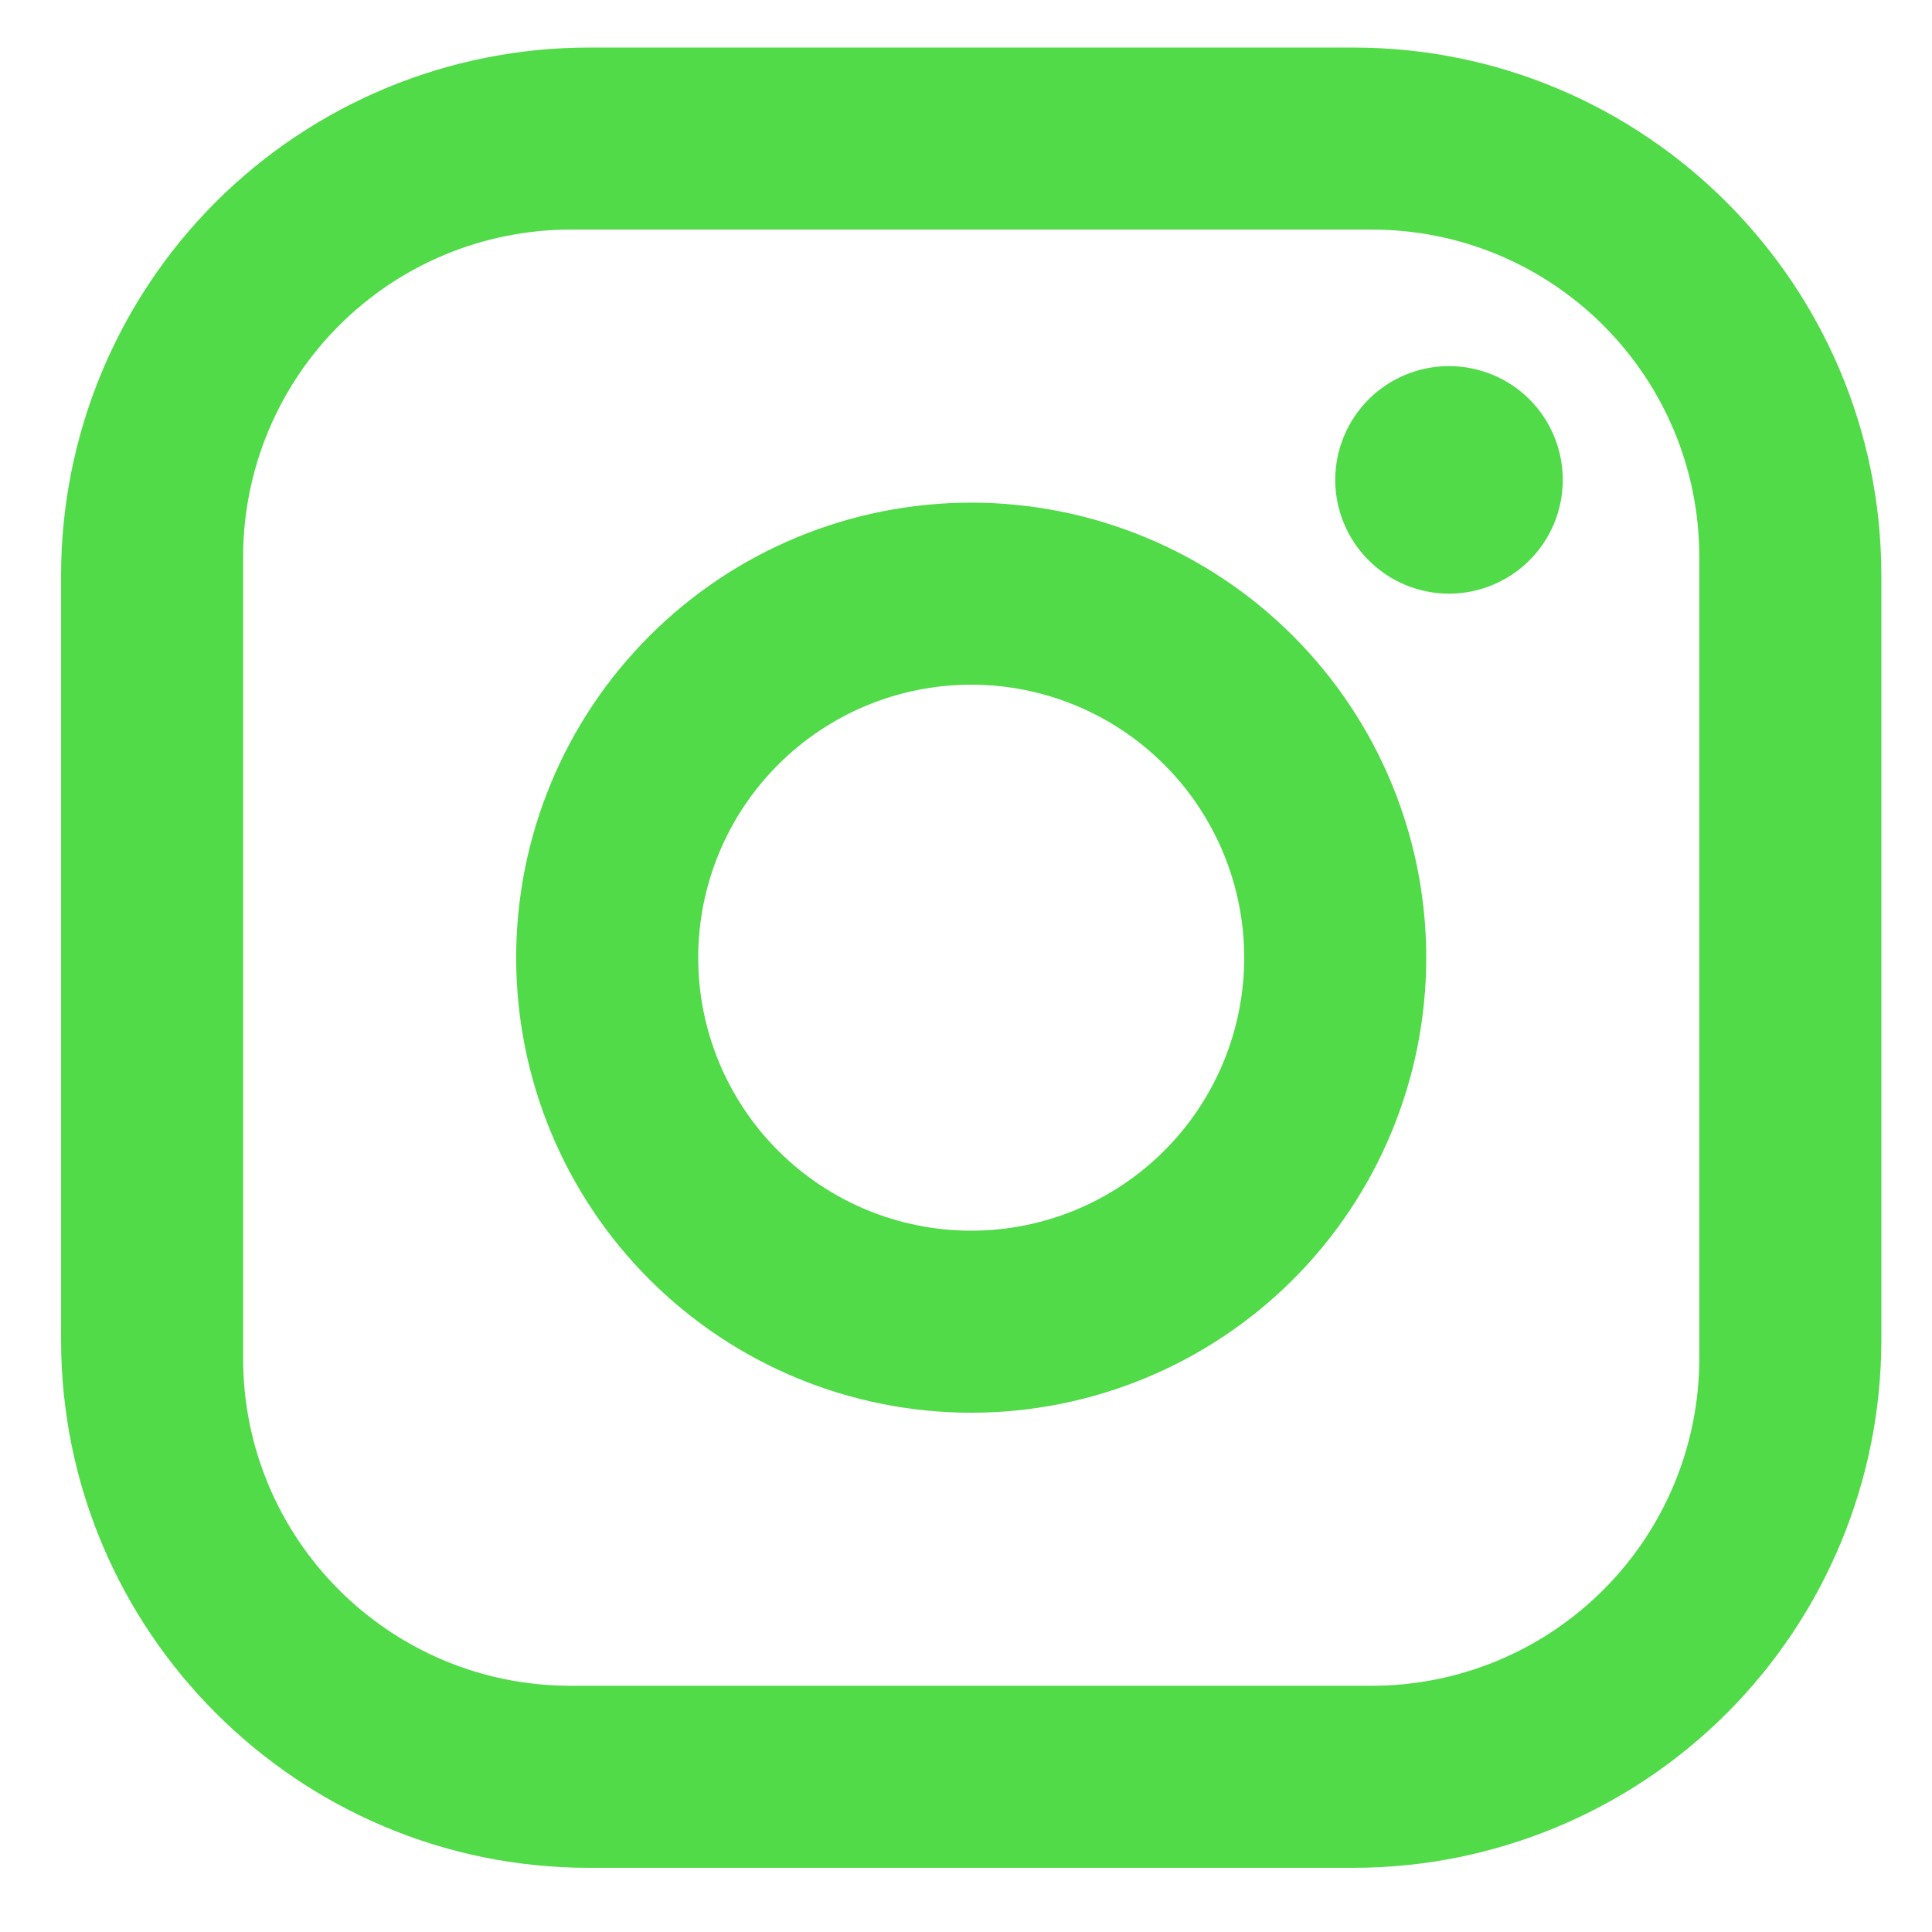 <svg width="18" height="18" viewBox="0 0 18 18" fill="none" xmlns="http://www.w3.org/2000/svg">
<path d="M5.487 0.443H12.61C15.323 0.443 17.528 2.648 17.528 5.361V12.484C17.528 13.788 17.01 15.039 16.088 15.962C15.165 16.884 13.914 17.402 12.61 17.402H5.487C2.774 17.402 0.569 15.197 0.569 12.484V5.361C0.569 4.057 1.087 2.806 2.009 1.883C2.932 0.961 4.183 0.443 5.487 0.443ZM5.317 2.139C4.508 2.139 3.731 2.46 3.159 3.033C2.586 3.605 2.265 4.382 2.265 5.191V12.654C2.265 14.341 3.63 15.706 5.317 15.706H12.78C13.589 15.706 14.366 15.385 14.938 14.812C15.511 14.24 15.832 13.463 15.832 12.654V5.191C15.832 3.504 14.467 2.139 12.78 2.139H5.317ZM13.5 3.411C13.781 3.411 14.051 3.522 14.25 3.721C14.449 3.92 14.56 4.19 14.56 4.471C14.56 4.752 14.449 5.021 14.25 5.22C14.051 5.419 13.781 5.531 13.5 5.531C13.219 5.531 12.95 5.419 12.751 5.22C12.552 5.021 12.44 4.752 12.44 4.471C12.44 4.19 12.552 3.92 12.751 3.721C12.95 3.522 13.219 3.411 13.5 3.411ZM9.049 4.683C10.173 4.683 11.251 5.129 12.047 5.925C12.842 6.72 13.288 7.798 13.288 8.923C13.288 10.047 12.842 11.126 12.047 11.921C11.251 12.716 10.173 13.162 9.049 13.162C7.924 13.162 6.846 12.716 6.051 11.921C5.255 11.126 4.809 10.047 4.809 8.923C4.809 7.798 5.255 6.72 6.051 5.925C6.846 5.129 7.924 4.683 9.049 4.683ZM9.049 6.379C8.374 6.379 7.727 6.647 7.25 7.124C6.773 7.601 6.505 8.248 6.505 8.923C6.505 9.597 6.773 10.244 7.25 10.721C7.727 11.198 8.374 11.466 9.049 11.466C9.723 11.466 10.37 11.198 10.847 10.721C11.324 10.244 11.592 9.597 11.592 8.923C11.592 8.248 11.324 7.601 10.847 7.124C10.37 6.647 9.723 6.379 9.049 6.379Z" fill="#51DB49"/>
</svg>
